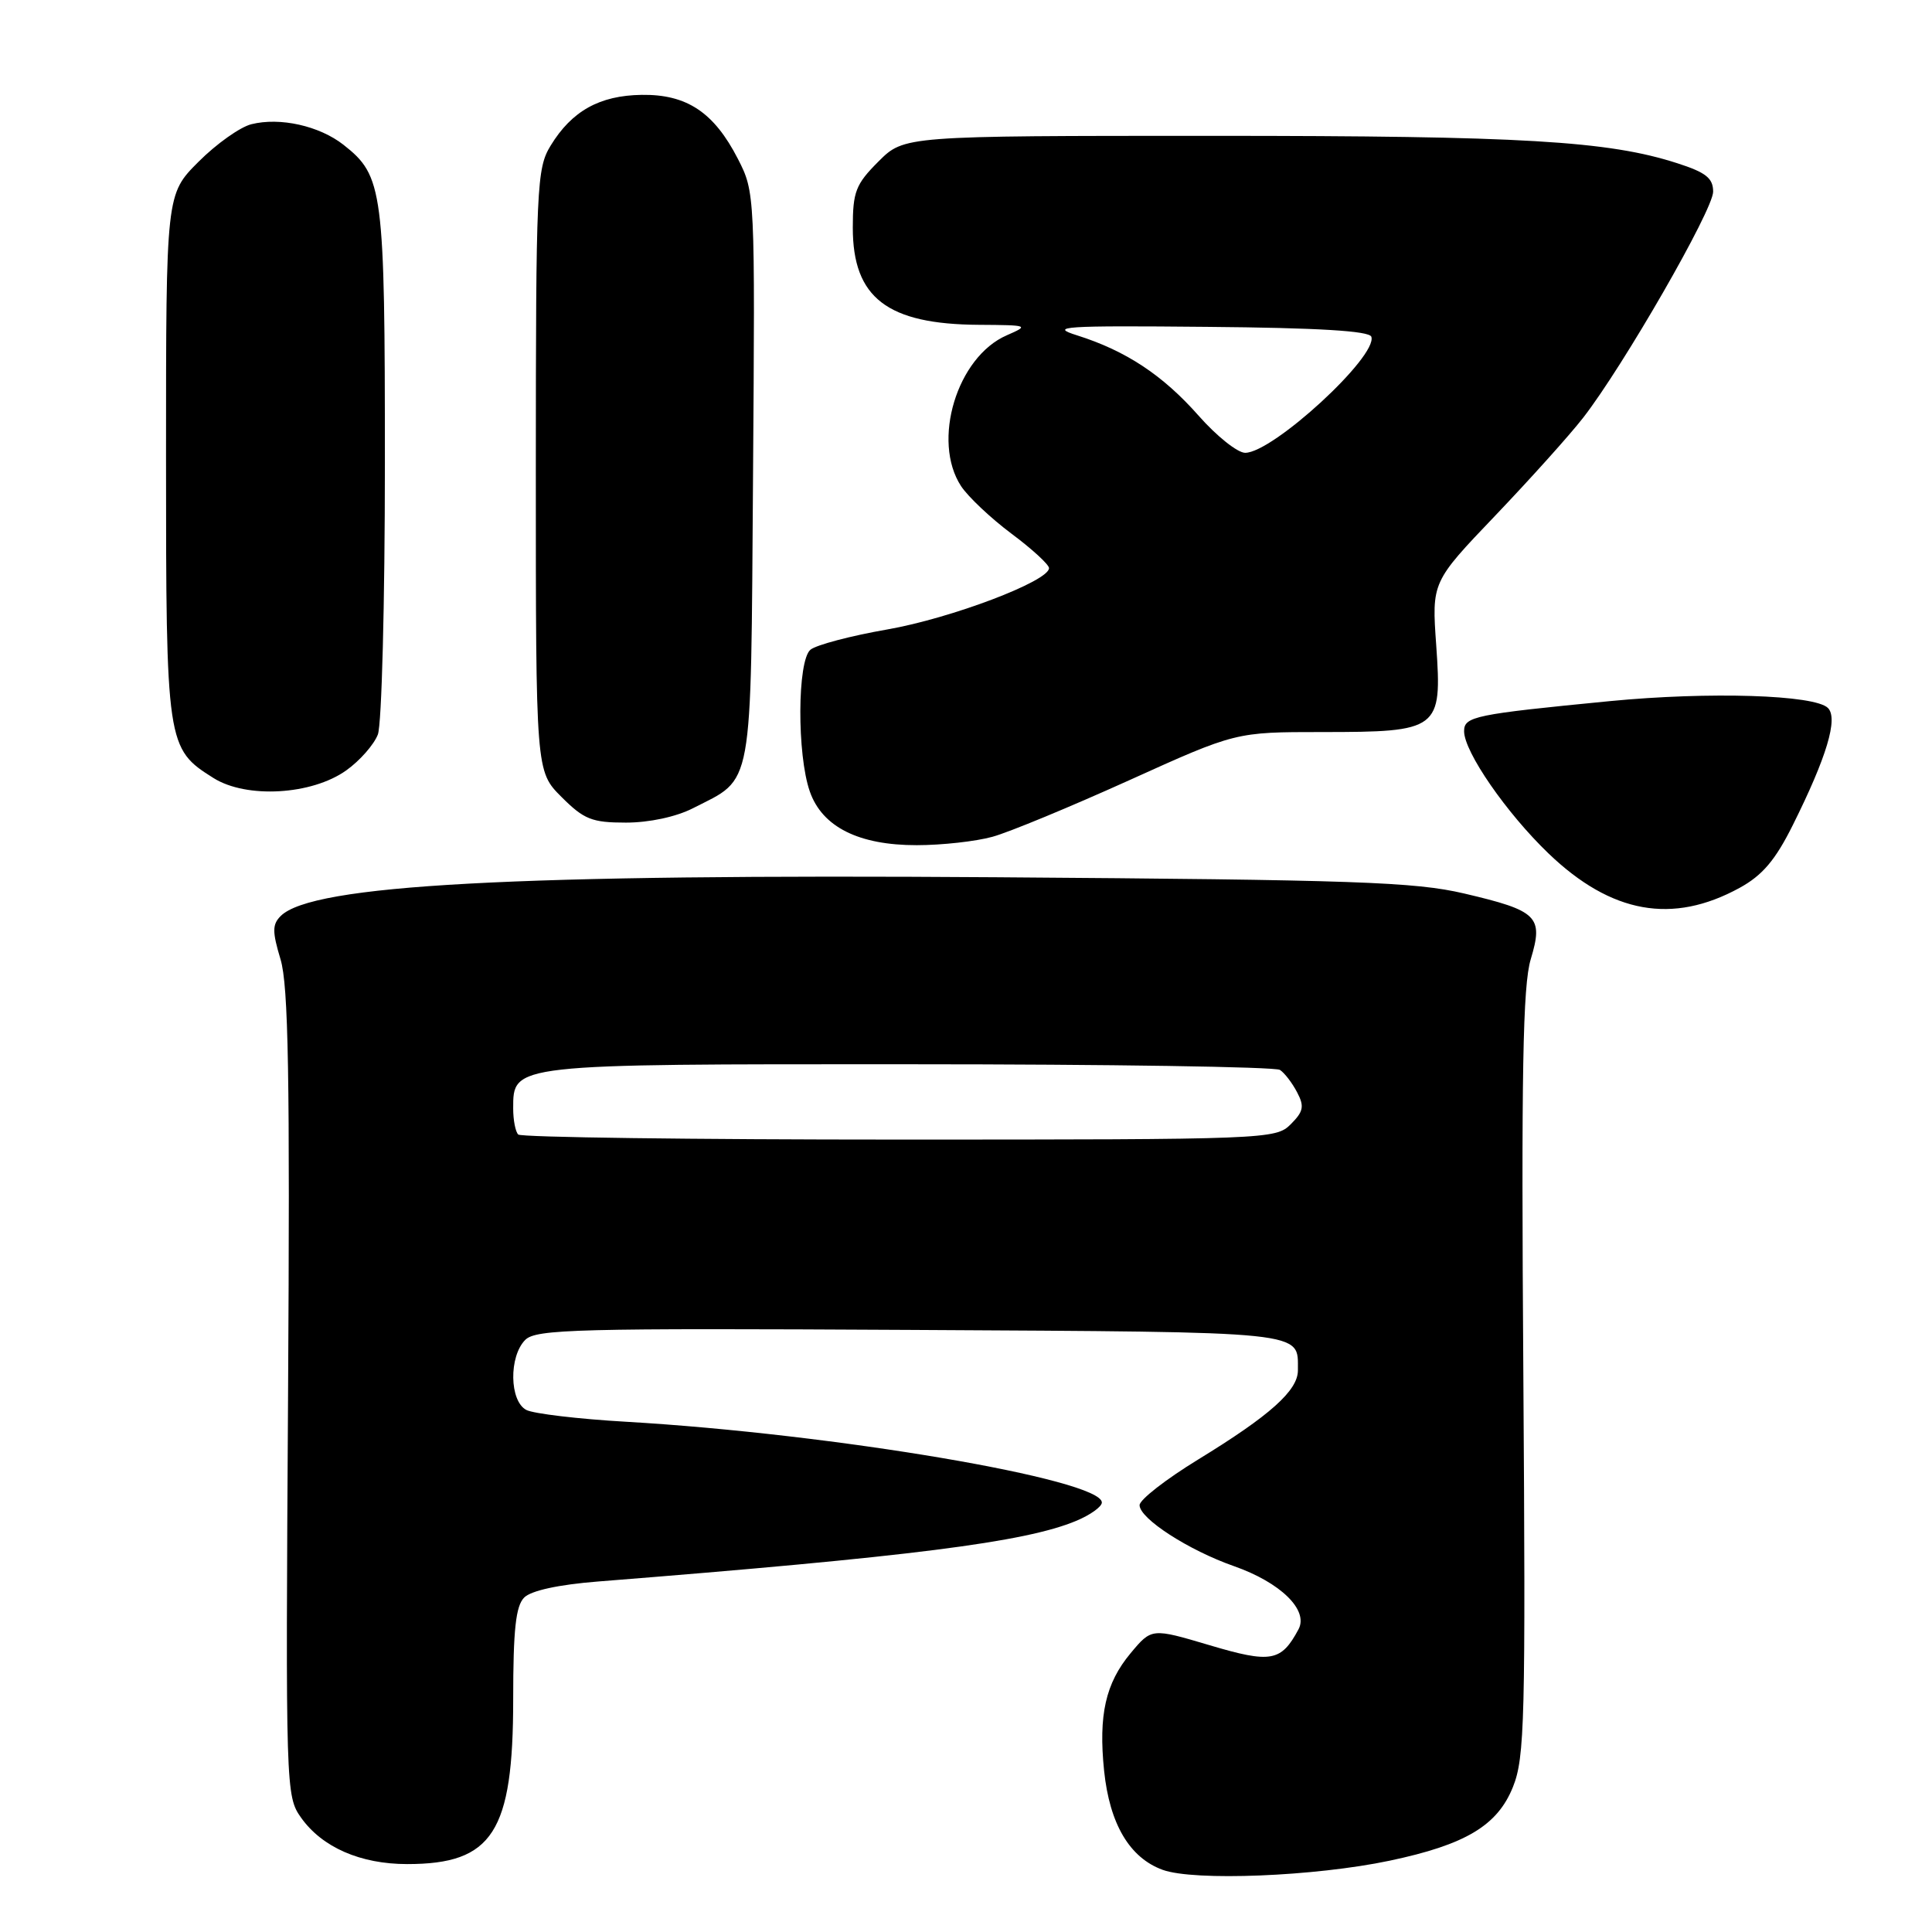 <?xml version="1.0" encoding="UTF-8" standalone="no"?>
<!DOCTYPE svg PUBLIC "-//W3C//DTD SVG 1.1//EN" "http://www.w3.org/Graphics/SVG/1.1/DTD/svg11.dtd" >
<svg xmlns="http://www.w3.org/2000/svg" xmlns:xlink="http://www.w3.org/1999/xlink" version="1.1" viewBox="0 0 256 256">
 <g >
 <path fill="currentColor"
d=" M 184.14 246.55 C 194.19 244.43 198.42 241.90 200.47 236.79 C 202.04 232.88 202.16 227.97 201.85 182.00 C 201.57 142.13 201.78 130.58 202.83 127.11 C 204.54 121.44 203.77 120.68 194.00 118.39 C 187.45 116.86 179.57 116.58 132.00 116.24 C 68.01 115.79 41.34 117.23 37.19 121.38 C 36.07 122.50 36.07 123.45 37.17 127.11 C 38.22 130.58 38.43 142.63 38.17 184.73 C 37.84 237.17 37.87 238.00 39.90 240.86 C 42.69 244.78 47.76 247.00 53.95 247.00 C 65.29 247.00 68.00 242.79 68.00 225.17 C 68.00 215.94 68.34 212.80 69.46 211.68 C 70.38 210.76 74.04 209.97 79.21 209.56 C 120.62 206.28 135.83 204.35 142.58 201.53 C 144.46 200.75 146.00 199.65 146.00 199.09 C 146.00 196.02 110.46 189.99 82.96 188.39 C 76.66 188.03 70.71 187.32 69.75 186.83 C 67.50 185.67 67.41 179.74 69.60 177.54 C 71.03 176.12 76.43 175.98 120.64 176.22 C 173.83 176.52 171.95 176.33 171.98 181.56 C 172.00 184.24 168.31 187.55 158.75 193.40 C 154.49 196.01 151.00 198.72 151.00 199.44 C 151.00 201.22 157.48 205.41 163.50 207.52 C 169.68 209.69 173.42 213.34 172.06 215.89 C 169.76 220.18 168.42 220.42 160.28 218.00 C 152.60 215.72 152.60 215.72 149.81 219.06 C 146.49 223.04 145.54 227.26 146.30 234.64 C 147.03 241.68 149.67 246.16 154.05 247.76 C 158.21 249.28 174.23 248.64 184.14 246.55 Z  M 230.50 117.65 C 233.53 115.99 235.24 113.98 237.55 109.34 C 242.05 100.32 243.59 95.19 242.21 93.81 C 240.46 92.06 226.48 91.63 213.34 92.90 C 195.38 94.65 194.00 94.93 194.00 96.89 C 194.00 99.62 199.62 107.75 205.21 113.11 C 213.51 121.06 221.61 122.52 230.50 117.65 Z  M 131.50 110.88 C 133.70 110.28 141.85 106.90 149.62 103.39 C 163.74 97.00 163.74 97.00 175.15 97.00 C 190.70 97.00 191.09 96.70 190.31 85.55 C 189.71 77.13 189.71 77.13 198.13 68.32 C 202.76 63.47 208.00 57.64 209.77 55.36 C 215.08 48.54 227.00 27.82 227.00 25.40 C 227.00 23.61 226.05 22.85 222.25 21.63 C 213.10 18.67 201.69 18.00 160.83 18.00 C 119.80 18.00 119.80 18.00 116.40 21.40 C 113.38 24.42 113.00 25.40 113.00 30.18 C 113.00 39.46 117.56 42.97 129.72 43.04 C 136.29 43.08 136.40 43.12 133.40 44.43 C 126.80 47.30 123.43 58.43 127.35 64.42 C 128.28 65.83 131.28 68.66 134.02 70.71 C 136.76 72.75 139.00 74.81 139.00 75.28 C 139.00 77.01 126.03 81.93 117.55 83.41 C 112.72 84.25 108.15 85.46 107.39 86.09 C 105.64 87.54 105.59 100.01 107.31 104.89 C 108.95 109.58 113.80 112.00 121.48 111.99 C 124.79 111.99 129.30 111.49 131.50 110.88 Z  M 91.79 107.11 C 99.91 102.96 99.47 105.39 99.78 63.15 C 100.05 25.68 100.04 25.48 97.78 21.06 C 94.61 14.88 91.00 12.48 85.02 12.57 C 79.44 12.65 75.76 14.71 72.96 19.30 C 71.11 22.33 71.01 24.61 71.00 62.35 C 71.00 102.20 71.00 102.20 74.40 105.60 C 77.38 108.58 78.43 109.00 82.94 109.00 C 86.01 109.00 89.57 108.24 91.79 107.11 Z  M 45.88 102.08 C 47.67 100.81 49.56 98.66 50.07 97.32 C 50.58 95.97 51.00 79.81 51.00 61.40 C 51.00 25.10 50.77 23.32 45.52 19.19 C 42.31 16.67 37.10 15.51 33.31 16.46 C 31.82 16.83 28.66 19.07 26.30 21.44 C 22.00 25.74 22.00 25.74 22.00 60.42 C 22.00 98.72 22.07 99.19 28.30 103.10 C 32.67 105.84 41.31 105.34 45.88 102.08 Z  M 68.67 150.33 C 68.30 149.97 68.00 148.42 68.00 146.89 C 68.00 140.96 67.66 141.00 120.47 141.02 C 146.89 141.02 169.00 141.36 169.60 141.77 C 170.21 142.17 171.23 143.50 171.87 144.73 C 172.86 146.60 172.72 147.28 171.02 148.98 C 169.05 150.95 167.85 151.00 119.17 151.00 C 91.76 151.00 69.03 150.70 68.67 150.33 Z  M 158.83 55.09 C 154.08 49.71 149.21 46.49 142.73 44.44 C 138.96 43.26 140.81 43.13 159.92 43.31 C 174.73 43.44 181.45 43.85 181.71 44.62 C 182.57 47.21 168.66 60.00 164.99 60.00 C 163.98 60.00 161.21 57.79 158.83 55.09 Z "/>
</g>
</svg>